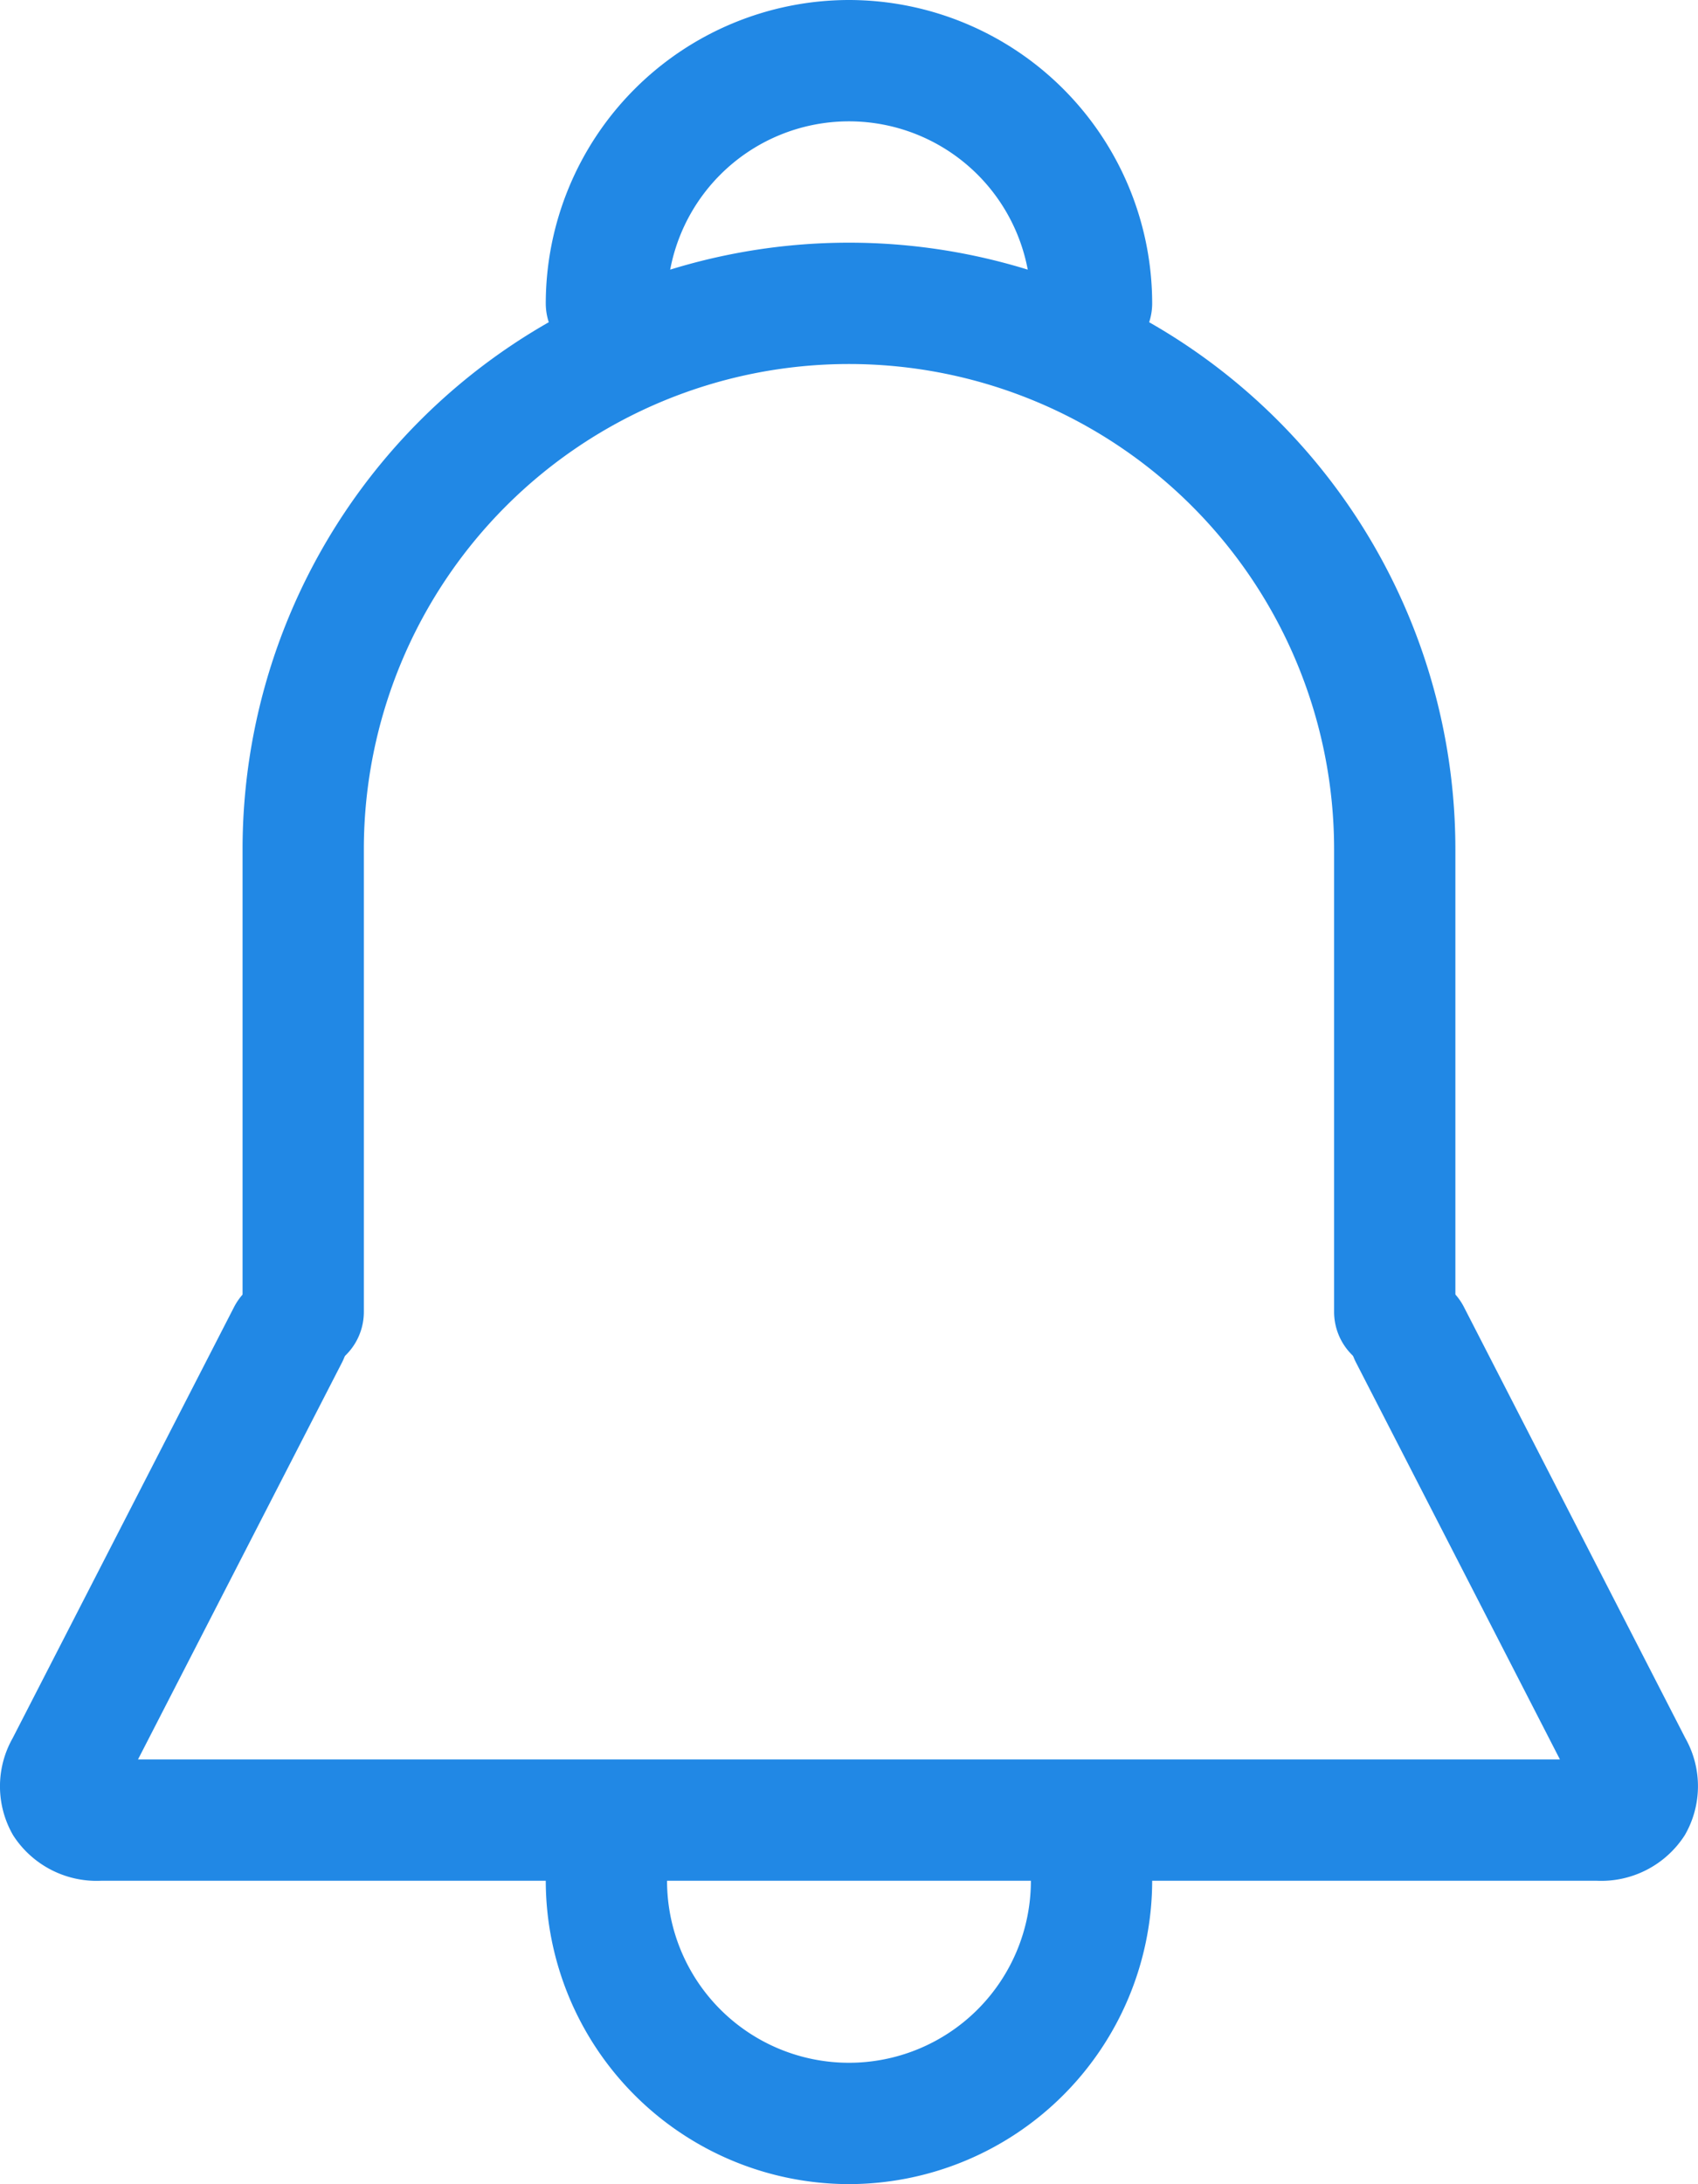 <svg xmlns="http://www.w3.org/2000/svg" width="28.001" height="36" viewBox="0 0 28.001 36">
  <g id="Group_106" data-name="Group 106" transform="translate(-381 -1134)">
    <g id="Group_104" data-name="Group 104">
      <g id="Group_102" data-name="Group 102">
        <path id="Path_64" data-name="Path 64" d="M407.334,1165H382.666a1.637,1.637,0,0,1-1.449-.749,1.61,1.61,0,0,1-.009-1.6l3.651-7.106a1,1,0,0,1,1.78.914L383.276,1163h23.448l-3.363-6.543a1,1,0,0,1,1.78-.914l3.651,7.106a1.61,1.61,0,0,1-.009,1.6A1.637,1.637,0,0,1,407.334,1165Z" fill="#2188e5"/>
      </g>
      <g id="Group_103" data-name="Group 103">
        <path id="Path_65" data-name="Path 65" d="M395,1170a5.006,5.006,0,0,1-5-5,1,1,0,0,1,2,0,3,3,0,0,0,6,0,1,1,0,0,1,2,0A5.007,5.007,0,0,1,395,1170Z" fill="#2188e5"/>
      </g>
      <g id="Group_115" data-name="Group 115" transform="translate(790 2304) rotate(180)">
        <path id="Path_65-2" data-name="Path 65" d="M395,1170a5.006,5.006,0,0,1-5-5,1,1,0,0,1,2,0,3,3,0,0,0,6,0,1,1,0,0,1,2,0A5.007,5.007,0,0,1,395,1170Z" fill="#2188e5"/>
      </g>
    </g>
    <g id="Group_105" data-name="Group 105">
      <path id="Path_66" data-name="Path 66" d="M404,1156.622a1,1,0,0,1-1-1V1148a8,8,0,0,0-16,0v7.624a1,1,0,0,1-2,0V1148a10,10,0,0,1,20,0v7.624A1,1,0,0,1,404,1156.622Z" fill="#2188e5"/>
    </g>
  </g>
</svg>

